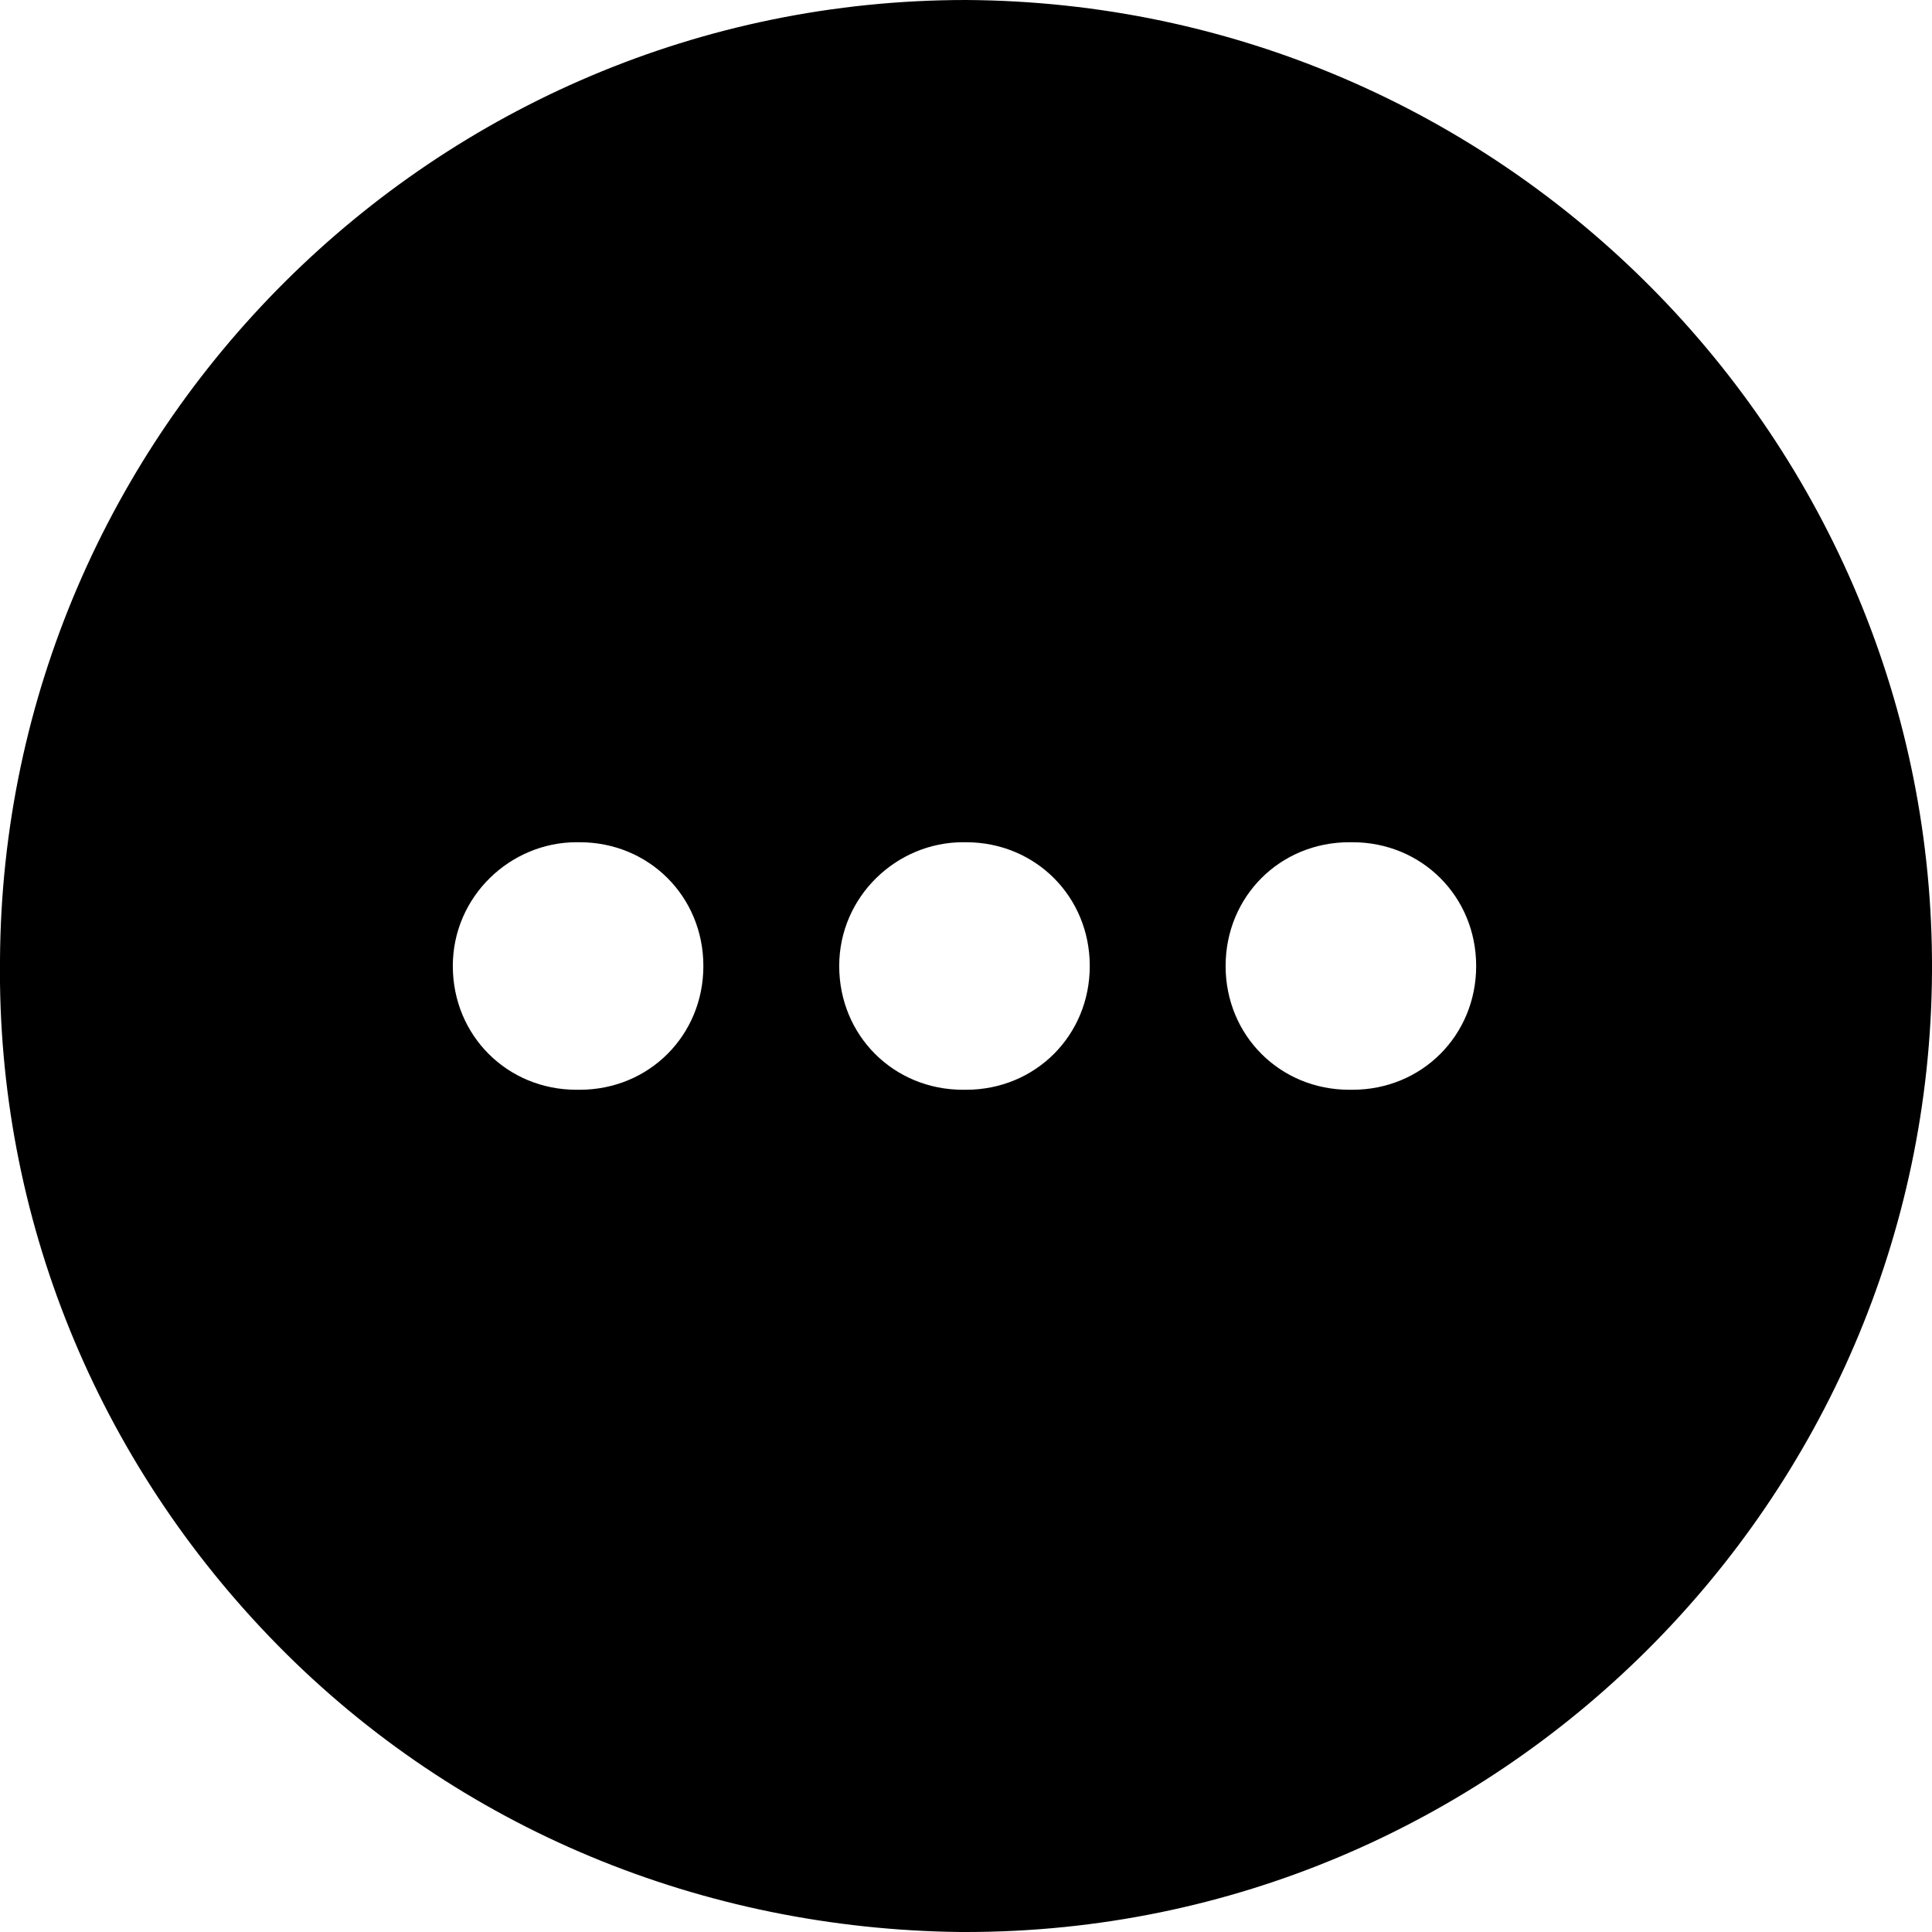 <?xml version="1.0" encoding="utf-8"?>
<!-- Generator: Adobe Illustrator 19.2.1, SVG Export Plug-In . SVG Version: 6.00 Build 0)  -->
<svg version="1.1" id="Layer_1" xmlns="http://www.w3.org/2000/svg" xmlns:xlink="http://www.w3.org/1999/xlink" x="0px" y="0px"
	 viewBox="0 0 64 64" style="enable-background:new 0 0 64 64;" xml:space="preserve">
<path d="M31.8,64H32c17.6,0,31.9-14.3,32-31.8C64.1,14.6,49.8,0.1,32,0C14.4,0,0.1,14.3,0,31.8c-0.1,8.5,3.2,16.6,9.2,22.7
	C15.2,60.6,23.3,63.9,31.8,64z M44.7,27.9h0.1c2.3,0,4.1,1.8,4.1,4.1s-1.8,4.1-4.1,4.1h-0.1c-2.3,0-4.1-1.8-4.1-4.1
	S42.4,27.9,44.7,27.9z M31.9,27.9h0.1c2.3,0,4.1,1.8,4.1,4.1s-1.8,4.1-4.1,4.1h-0.1c-2.3,0-4.1-1.8-4.1-4.1
	C27.8,29.7,29.7,27.9,31.9,27.9z M19.1,27.9h0.1c2.3,0,4.1,1.8,4.1,4.1s-1.8,4.1-4.1,4.1h-0.1c-2.3,0-4.1-1.8-4.1-4.1
	C15,29.7,16.9,27.9,19.1,27.9z"/>
<path d="M32.1,32h-0.1H32.1z"/>
<path d="M32.1,32h-0.1H32.1z"/>
</svg>
